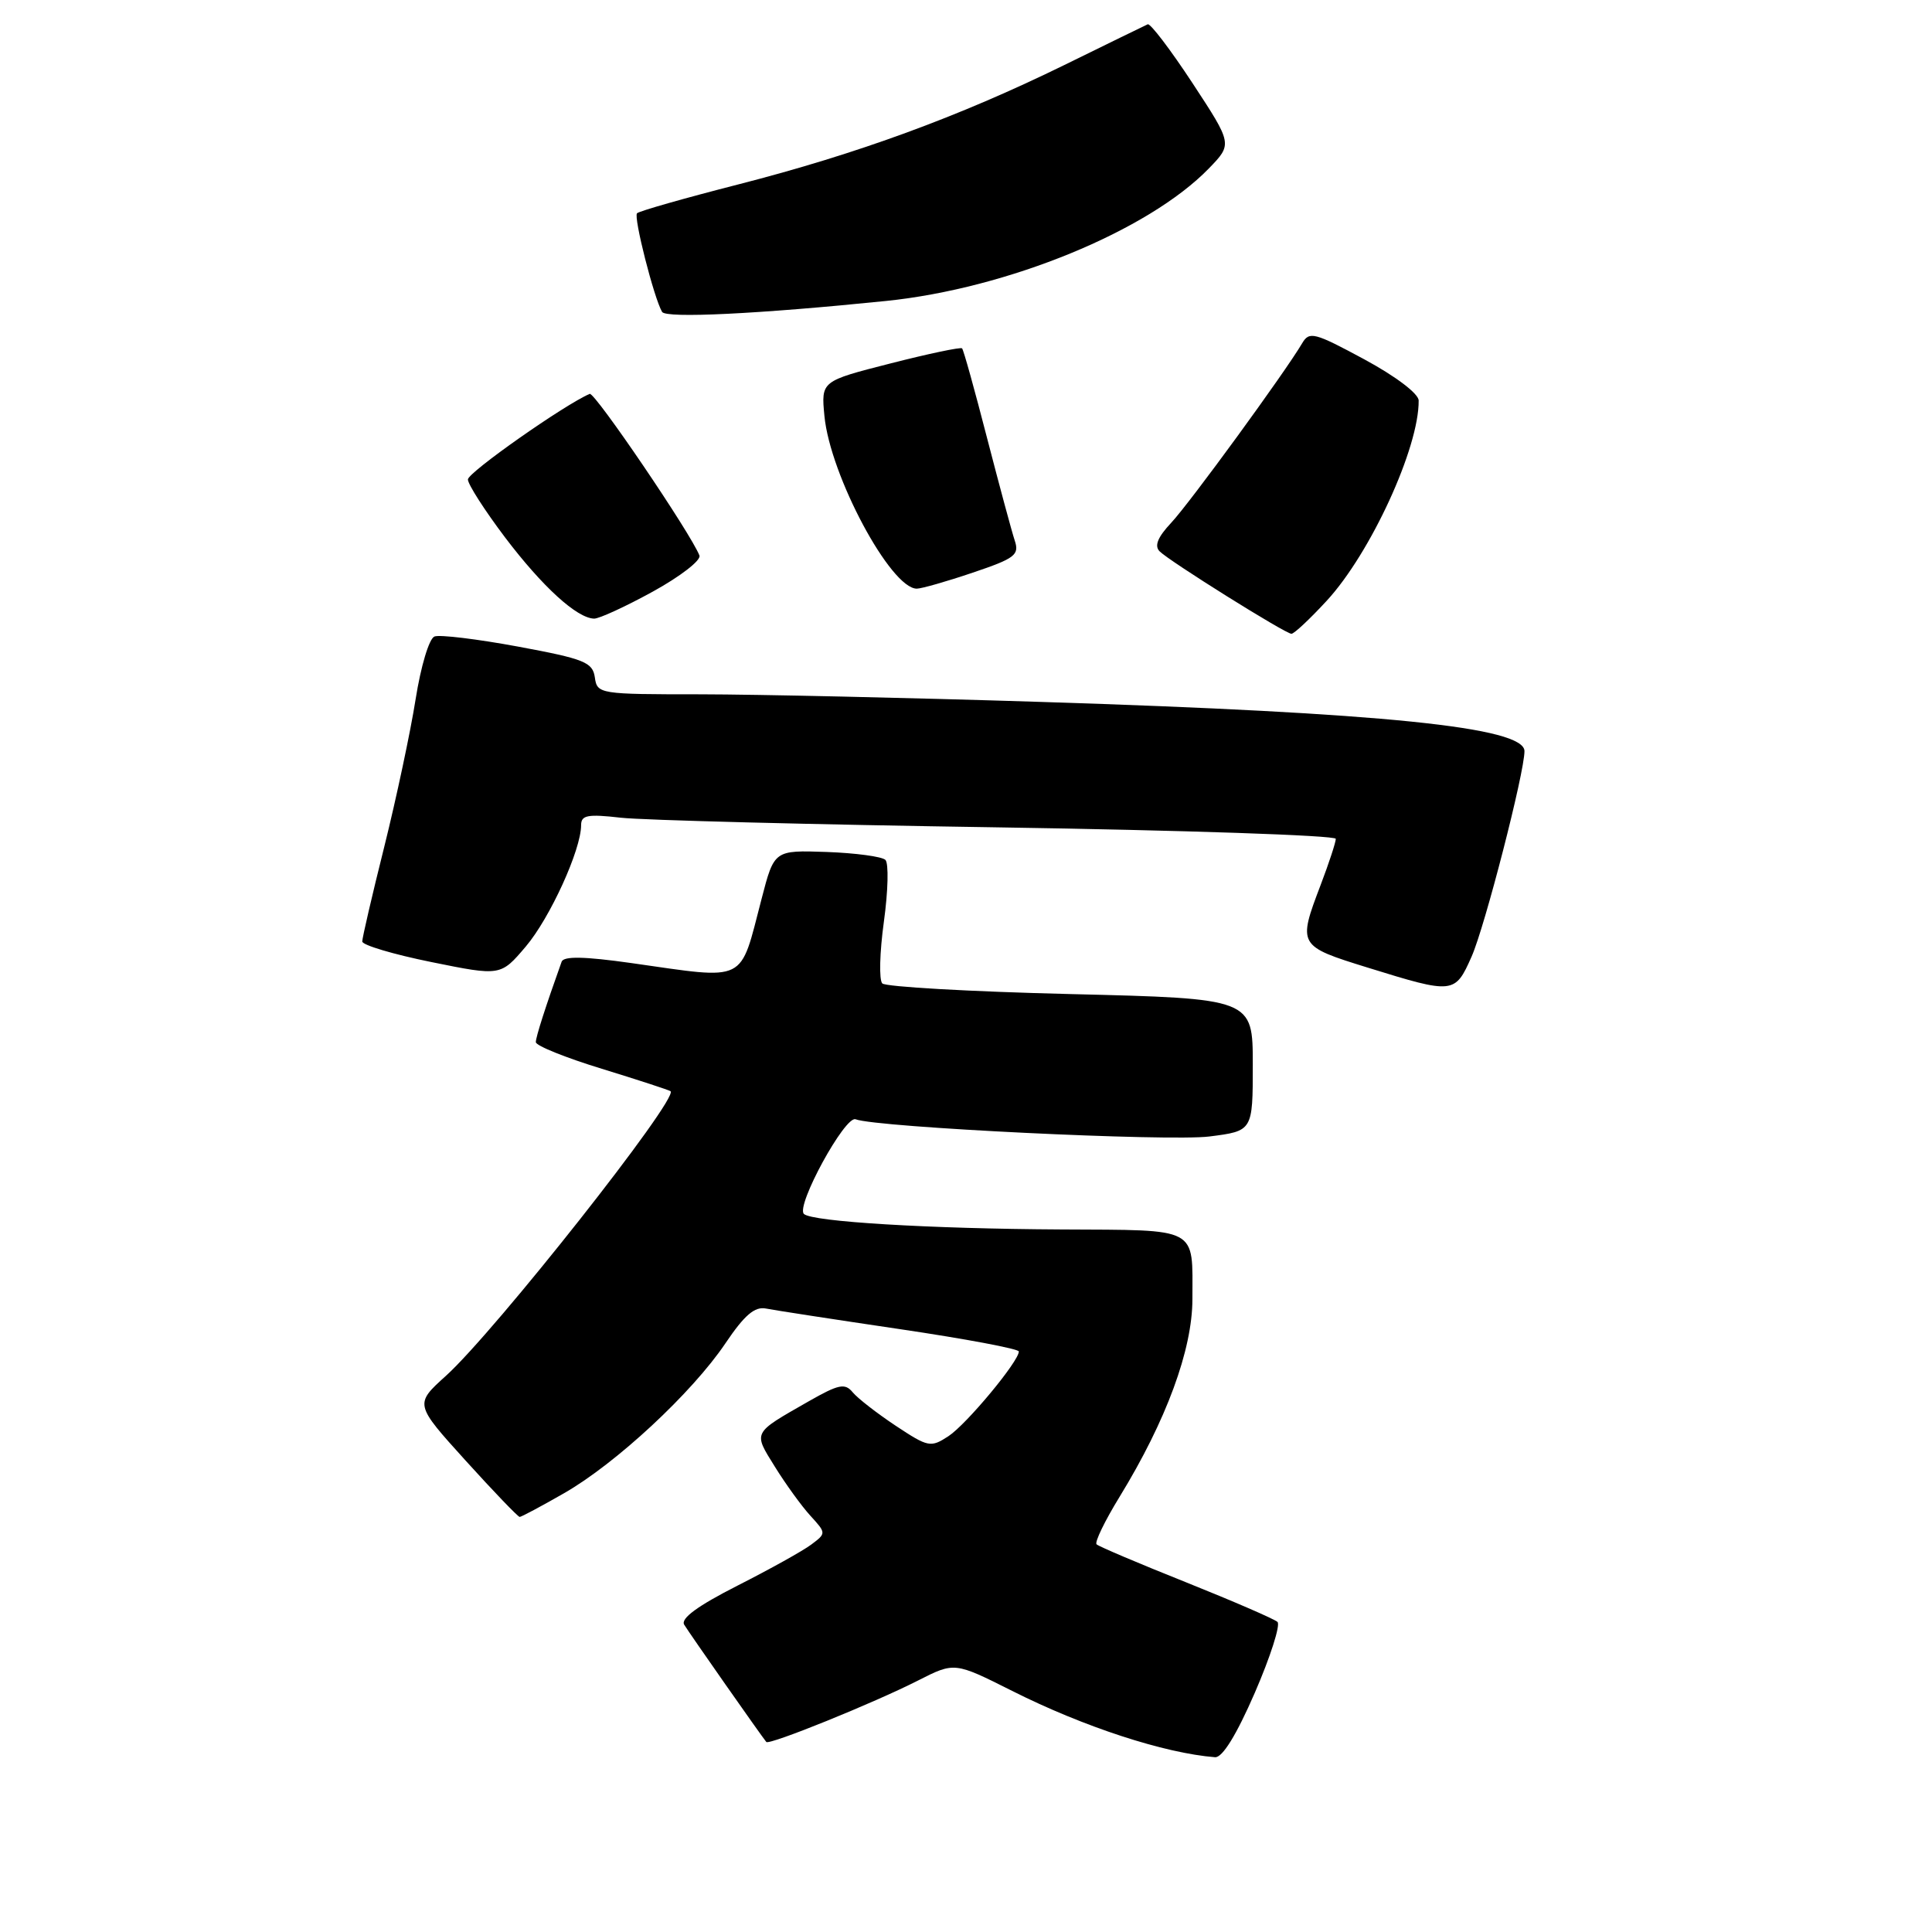 <?xml version="1.0" encoding="UTF-8" standalone="no"?>
<!DOCTYPE svg PUBLIC "-//W3C//DTD SVG 1.1//EN" "http://www.w3.org/Graphics/SVG/1.1/DTD/svg11.dtd" >
<svg xmlns="http://www.w3.org/2000/svg" xmlns:xlink="http://www.w3.org/1999/xlink" version="1.1" viewBox="0 0 256 256">
 <g >
 <path fill="currentColor"
d=" M 166.27 224.30 C 168.34 219.53 169.69 215.31 169.27 214.91 C 168.84 214.52 163.39 212.16 157.15 209.66 C 150.91 207.17 145.58 204.91 145.30 204.63 C 145.02 204.36 146.40 201.51 148.36 198.32 C 154.54 188.23 158.00 178.83 158.00 172.14 C 158.00 162.47 159.03 163.01 140.64 162.91 C 123.08 162.82 107.55 161.88 106.52 160.85 C 105.43 159.77 111.98 147.78 113.37 148.31 C 116.17 149.39 154.91 151.27 160.25 150.59 C 166.00 149.86 166.00 149.86 166.00 141.08 C 166.00 132.31 166.00 132.31 141.87 131.72 C 128.59 131.40 117.36 130.76 116.91 130.31 C 116.46 129.86 116.56 126.18 117.12 122.12 C 117.68 118.06 117.77 114.38 117.32 113.94 C 116.87 113.50 113.37 113.03 109.54 112.89 C 102.59 112.65 102.59 112.65 100.92 119.08 C 97.96 130.41 99.17 129.81 83.65 127.61 C 77.43 126.73 74.69 126.68 74.42 127.43 C 72.29 133.38 71.00 137.40 71.00 138.09 C 71.00 138.56 74.94 140.15 79.75 141.62 C 84.56 143.10 88.66 144.44 88.85 144.59 C 90.00 145.49 65.58 176.44 59.08 182.31 C 54.93 186.06 54.93 186.06 61.69 193.53 C 65.41 197.64 68.64 201.00 68.86 201.00 C 69.08 201.00 71.72 199.59 74.74 197.86 C 81.61 193.93 91.70 184.56 96.12 178.00 C 98.65 174.25 100.00 173.09 101.50 173.39 C 102.60 173.61 110.59 174.84 119.25 176.12 C 127.91 177.40 135.00 178.73 135.00 179.08 C 135.00 180.39 128.07 188.72 125.69 190.29 C 123.32 191.84 123.01 191.78 118.70 188.93 C 116.22 187.28 113.65 185.29 112.99 184.49 C 111.96 183.24 111.14 183.41 107.14 185.69 C 99.65 189.97 99.79 189.70 102.67 194.34 C 104.09 196.63 106.20 199.55 107.37 200.83 C 109.49 203.15 109.49 203.17 107.50 204.66 C 106.40 205.49 101.99 207.94 97.71 210.11 C 92.44 212.79 90.16 214.46 90.66 215.28 C 91.32 216.38 100.90 230.05 101.54 230.82 C 101.92 231.27 115.80 225.65 121.64 222.68 C 126.48 220.22 126.48 220.22 134.11 224.05 C 143.56 228.81 154.32 232.32 161.00 232.84 C 161.97 232.92 163.83 229.91 166.27 224.30 Z  M 195.00 126.74 C 196.76 122.75 202.00 102.39 202.00 99.53 C 202.00 96.35 183.38 94.45 138.00 93.01 C 120.67 92.46 100.34 92.01 92.82 92.00 C 79.41 92.00 79.13 91.96 78.82 89.76 C 78.53 87.75 77.44 87.31 68.66 85.68 C 63.25 84.68 58.26 84.07 57.57 84.34 C 56.86 84.61 55.76 88.29 55.07 92.66 C 54.39 96.97 52.52 105.76 50.92 112.19 C 49.31 118.62 48.00 124.27 48.00 124.75 C 48.00 125.23 52.13 126.46 57.17 127.48 C 66.34 129.34 66.34 129.34 69.67 125.42 C 72.88 121.63 77.00 112.60 77.00 109.34 C 77.00 108.01 77.86 107.85 82.25 108.35 C 85.14 108.68 107.64 109.26 132.25 109.63 C 156.86 110.01 177.00 110.69 177.00 111.15 C 177.00 111.60 176.10 114.35 175.00 117.24 C 171.94 125.28 171.99 125.35 181.25 128.22 C 192.61 131.74 192.79 131.73 195.00 126.74 Z  M 175.81 79.59 C 181.62 73.28 188.05 59.28 187.98 53.07 C 187.97 52.16 184.95 49.87 180.77 47.61 C 174.15 44.04 173.49 43.87 172.54 45.49 C 170.28 49.33 157.64 66.66 155.20 69.26 C 153.40 71.18 152.93 72.33 153.66 73.06 C 154.98 74.38 170.28 83.95 171.12 83.98 C 171.47 83.99 173.57 82.02 175.81 79.59 Z  M 86.52 78.38 C 90.15 76.38 92.92 74.24 92.68 73.61 C 91.58 70.74 78.80 51.91 78.14 52.19 C 74.81 53.61 62.00 62.60 62.00 63.53 C 62.00 64.17 64.22 67.63 66.93 71.22 C 71.88 77.75 76.44 81.91 78.72 81.97 C 79.38 81.99 82.90 80.37 86.52 78.38 Z  M 128.89 75.88 C 134.50 73.99 135.09 73.53 134.46 71.63 C 134.07 70.46 132.42 64.33 130.78 58.00 C 129.15 51.67 127.67 46.35 127.48 46.16 C 127.30 45.97 123.02 46.87 117.98 48.16 C 108.80 50.50 108.80 50.50 109.24 55.11 C 109.99 62.99 118.02 78.00 121.48 78.00 C 122.10 78.00 125.44 77.05 128.89 75.88 Z  M 117.39 39.88 C 133.53 38.23 152.17 30.58 160.18 22.32 C 163.31 19.09 163.31 19.09 158.01 11.01 C 155.09 6.57 152.42 3.06 152.08 3.22 C 151.74 3.37 146.74 5.81 140.98 8.64 C 127.06 15.46 113.57 20.40 97.85 24.43 C 90.74 26.25 84.69 27.97 84.41 28.26 C 83.92 28.75 86.65 39.48 87.73 41.33 C 88.24 42.20 100.43 41.61 117.39 39.88 Z "/>
</g>
</svg>